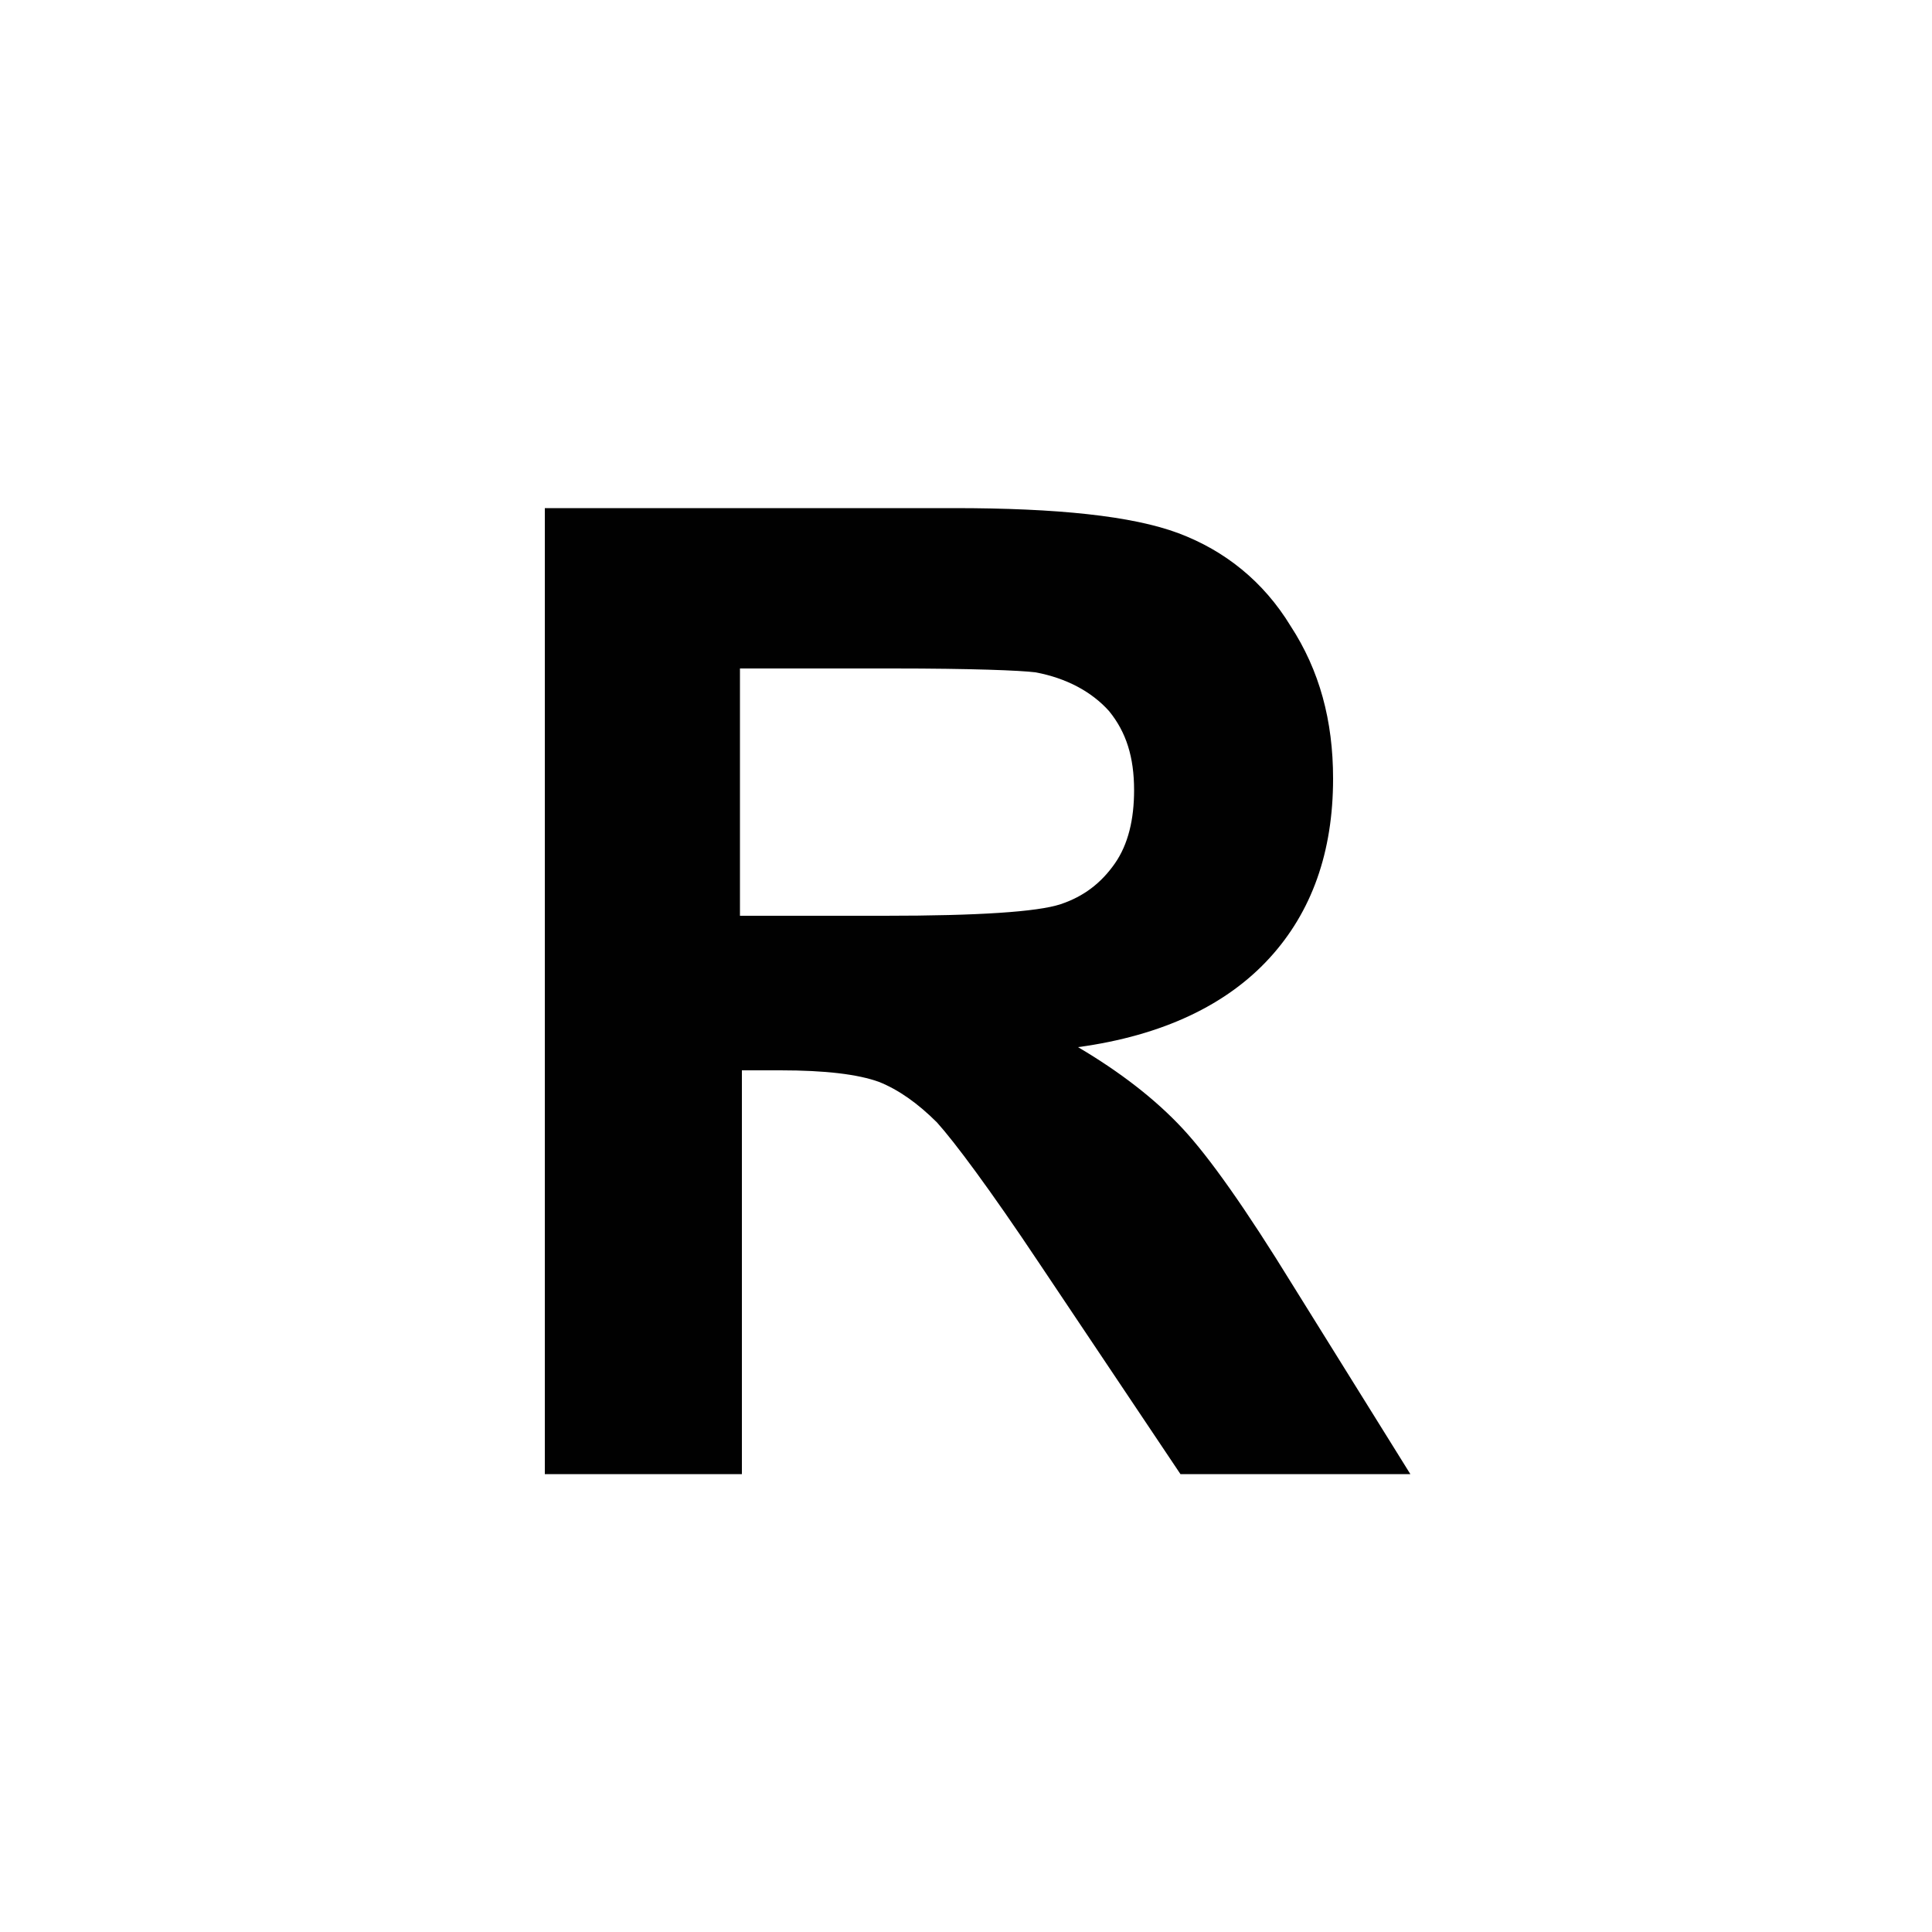 <?xml version="1.0" encoding="utf-8"?>
<!-- Generator: Adobe Illustrator 25.2.1, SVG Export Plug-In . SVG Version: 6.00 Build 0)  -->
<svg version="1.1" id="Layer_1" xmlns="http://www.w3.org/2000/svg" xmlns:xlink="http://www.w3.org/1999/xlink" x="0px" y="0px"
	 viewBox="0 0 100 100" style="enable-background:new 0 0 100 100;" xml:space="preserve">
<style type="text/css">
	.st0{fill:#010101;}
</style>
<g>
	<path class="st0" d="M28.2,76.3v-50h21.2c5.3,0,9.2,0.4,11.6,1.3c2.4,0.9,4.4,2.5,5.8,4.8c1.5,2.3,2.2,4.9,2.2,7.9
		c0,3.8-1.1,6.9-3.3,9.3c-2.2,2.4-5.5,4-9.9,4.6c2.2,1.3,4,2.7,5.4,4.2c1.4,1.5,3.3,4.2,5.7,8.1l6.1,9.8H61.1l-7.3-10.9
		c-2.6-3.9-4.4-6.3-5.3-7.3c-1-1-2-1.7-3-2.1c-1.1-0.4-2.8-0.6-5.1-0.6h-2v20.9H28.2z M38.3,47.4h7.5c4.8,0,7.9-0.2,9.1-0.6
		c1.2-0.4,2.1-1.1,2.8-2.1c0.7-1,1-2.3,1-3.8c0-1.7-0.4-3-1.3-4.1c-0.9-1-2.2-1.7-3.8-2c-0.8-0.1-3.3-0.2-7.4-0.2h-7.9V47.4z"/>
</g>
</svg>
